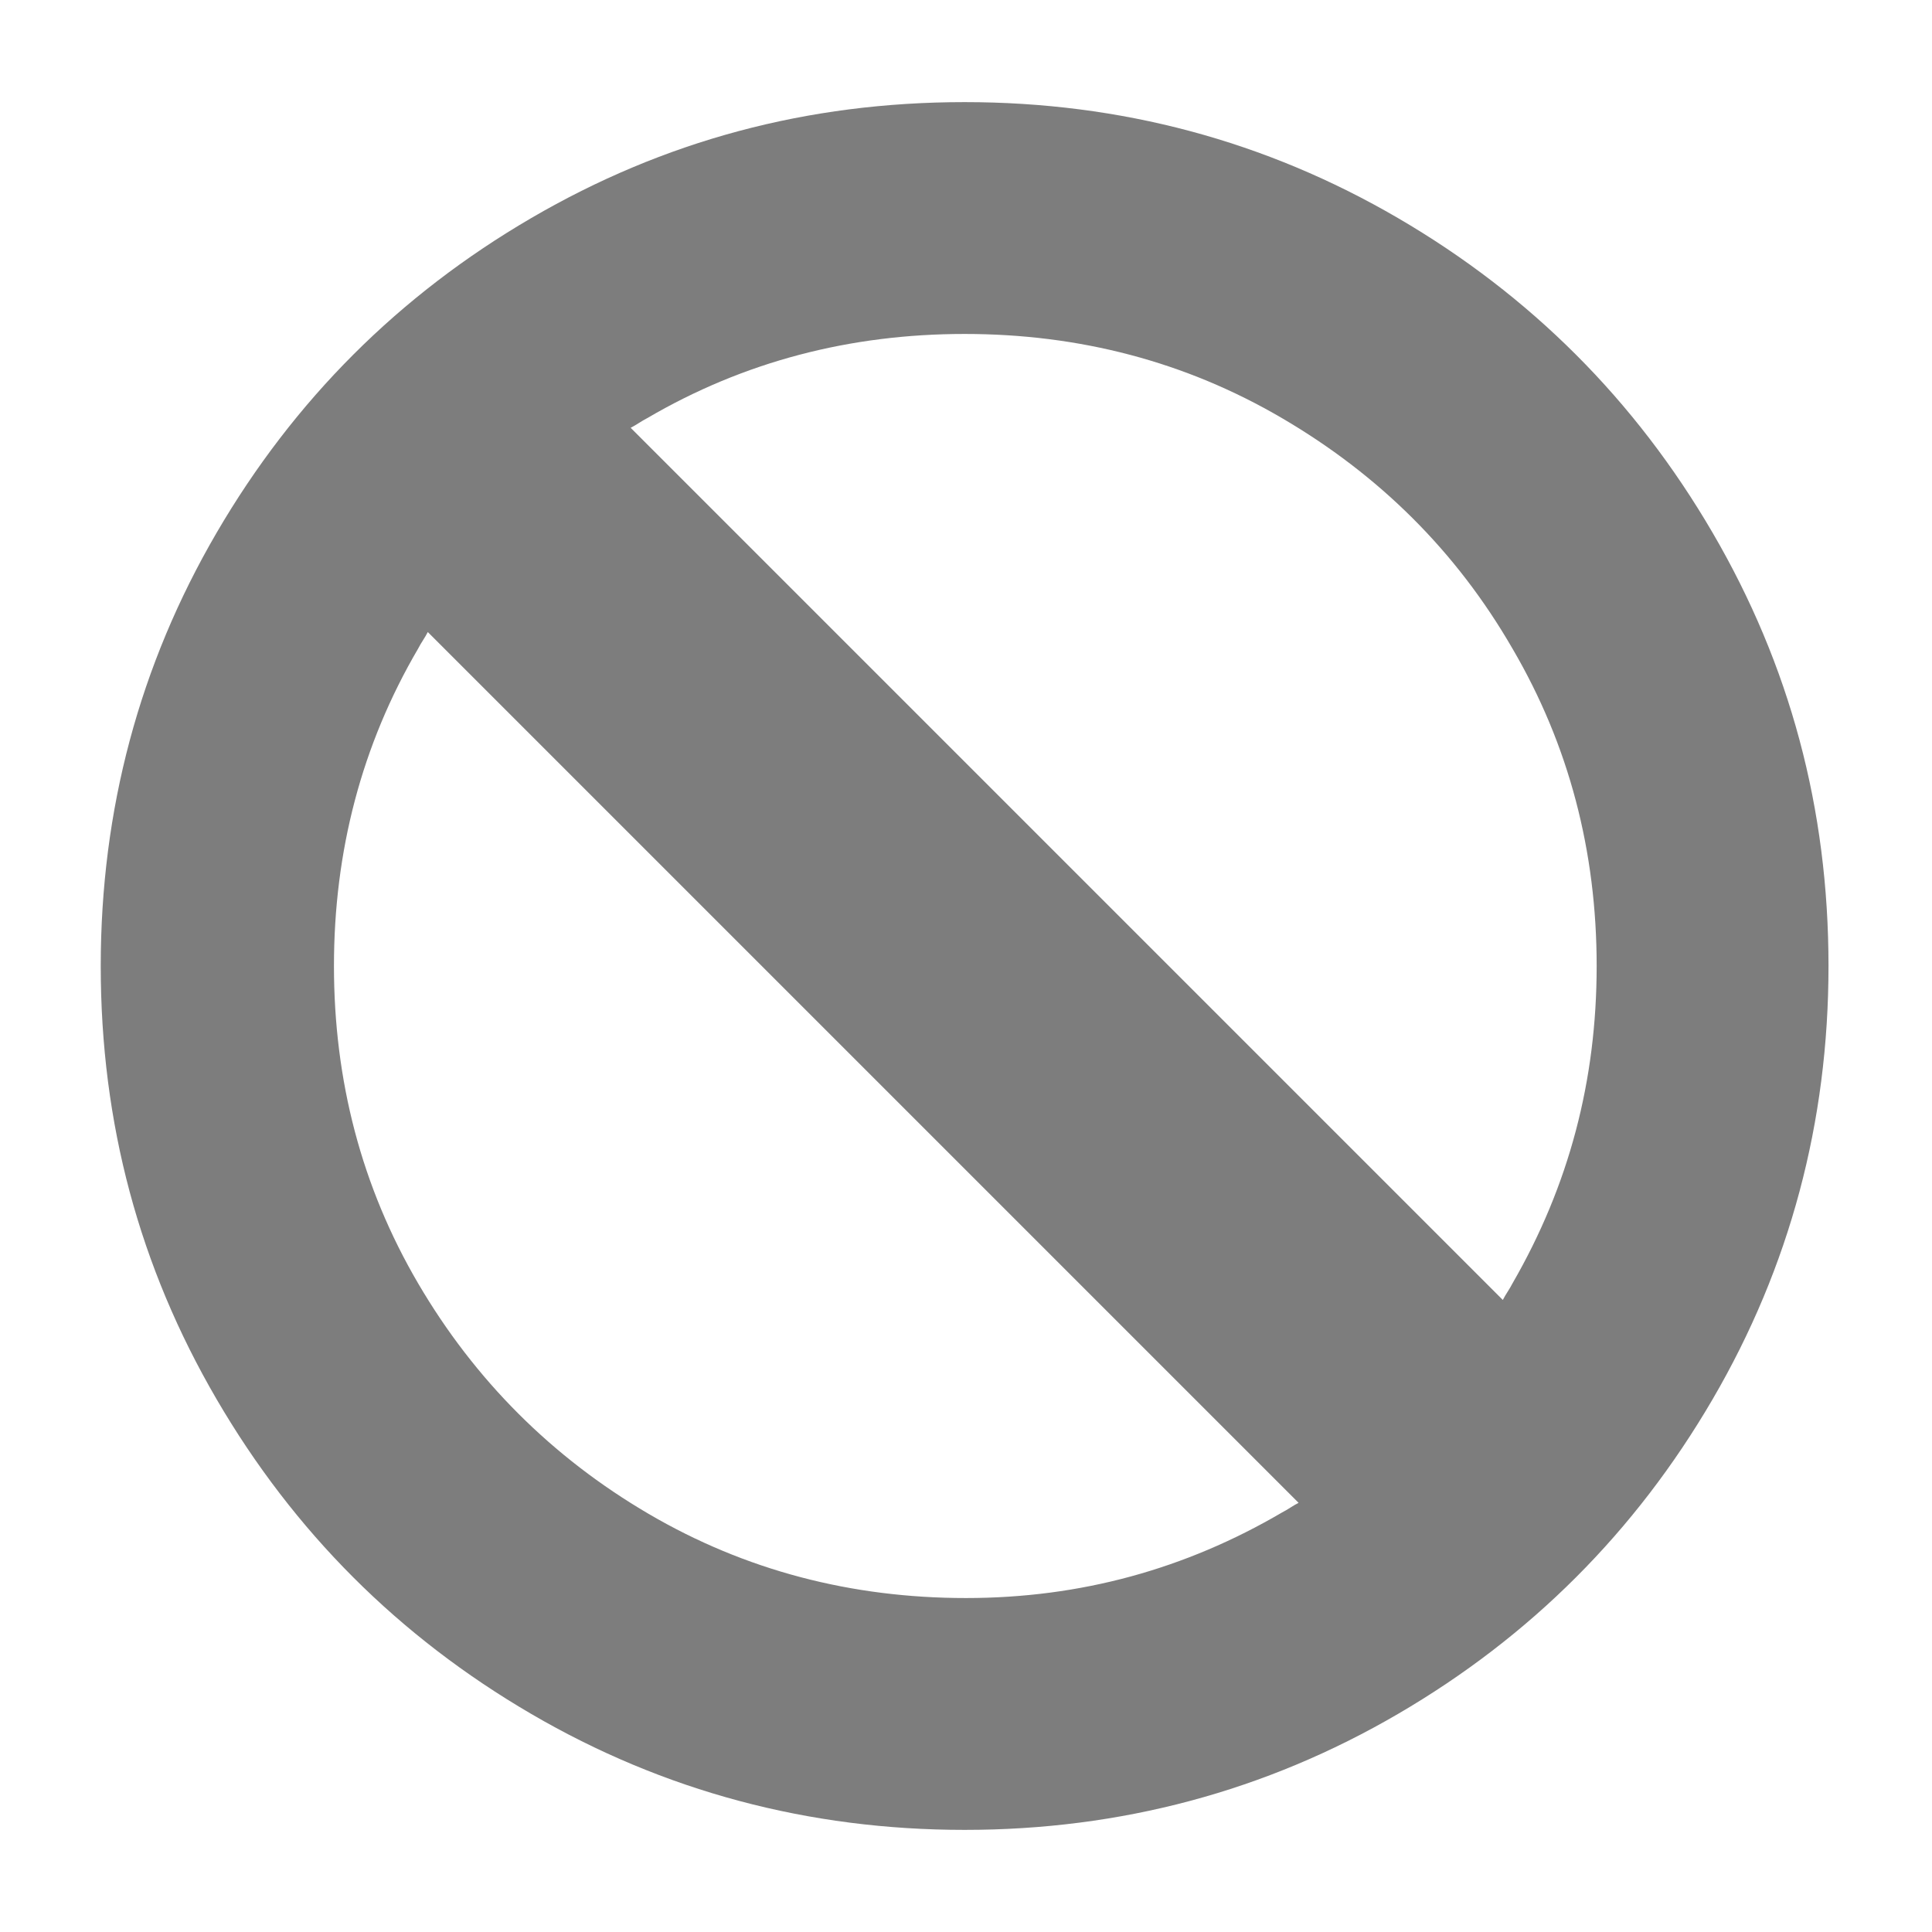 <?xml version="1.0" encoding="utf-8"?>
<!-- Generator: Adobe Illustrator 19.0.1, SVG Export Plug-In . SVG Version: 6.00 Build 0)  -->
<svg version="1.1" id="Capa_1" xmlns="http://www.w3.org/2000/svg" xmlns:xlink="http://www.w3.org/1999/xlink" x="0px" y="0px"
	 viewBox="-11.5 73.1 140 140" style="enable-background:new -11.5 73.1 140 140;" xml:space="preserve">
<style type="text/css">
	.st0{fill:#7D7D7D;}
</style>
<path class="st0" d="M112.6,111.7c-5.6-9.6-13.2-17.2-22.8-22.8c-9.6-5.6-20.1-8.4-31.4-8.4c-11.4,0-21.8,2.8-31.4,8.4
	c-9.6,5.6-17.2,13.2-22.8,22.8c-5.6,9.6-8.4,20.1-8.4,31.4c0,11.4,2.8,21.8,8.4,31.4c5.6,9.6,13.2,17.2,22.8,22.8
	c9.6,5.6,20.1,8.4,31.4,8.4s21.8-2.8,31.4-8.4c9.6-5.6,17.2-13.2,22.8-22.8c5.6-9.6,8.4-20.1,8.4-31.4
	C121,131.7,118.2,121.3,112.6,111.7z M58.5,188.9c-8.3,0-16-2-23-6.1s-12.6-9.7-16.7-16.7c-4.1-7-6.1-14.7-6.1-23c0-8.3,2-16,6.1-23
	c0.2-0.4,0.5-0.8,0.7-1.2l24.2,24.2l14.8,14.8L82.6,182c-0.4,0.2-0.8,0.5-1.2,0.7C74.4,186.8,66.8,188.9,58.5,188.9z M98.1,166.1
	c-0.2,0.4-0.5,0.8-0.7,1.2l-24.2-24.2l-14.8-14.8l-24.2-24.2c0.4-0.2,0.8-0.5,1.2-0.7c7-4.1,14.7-6.1,23-6.1c8.3,0,16,2,23,6.1
	c7,4.1,12.6,9.6,16.7,16.7c4.1,7,6.1,14.7,6.1,23C104.2,151.4,102.2,159,98.1,166.1z"/>
</svg>
